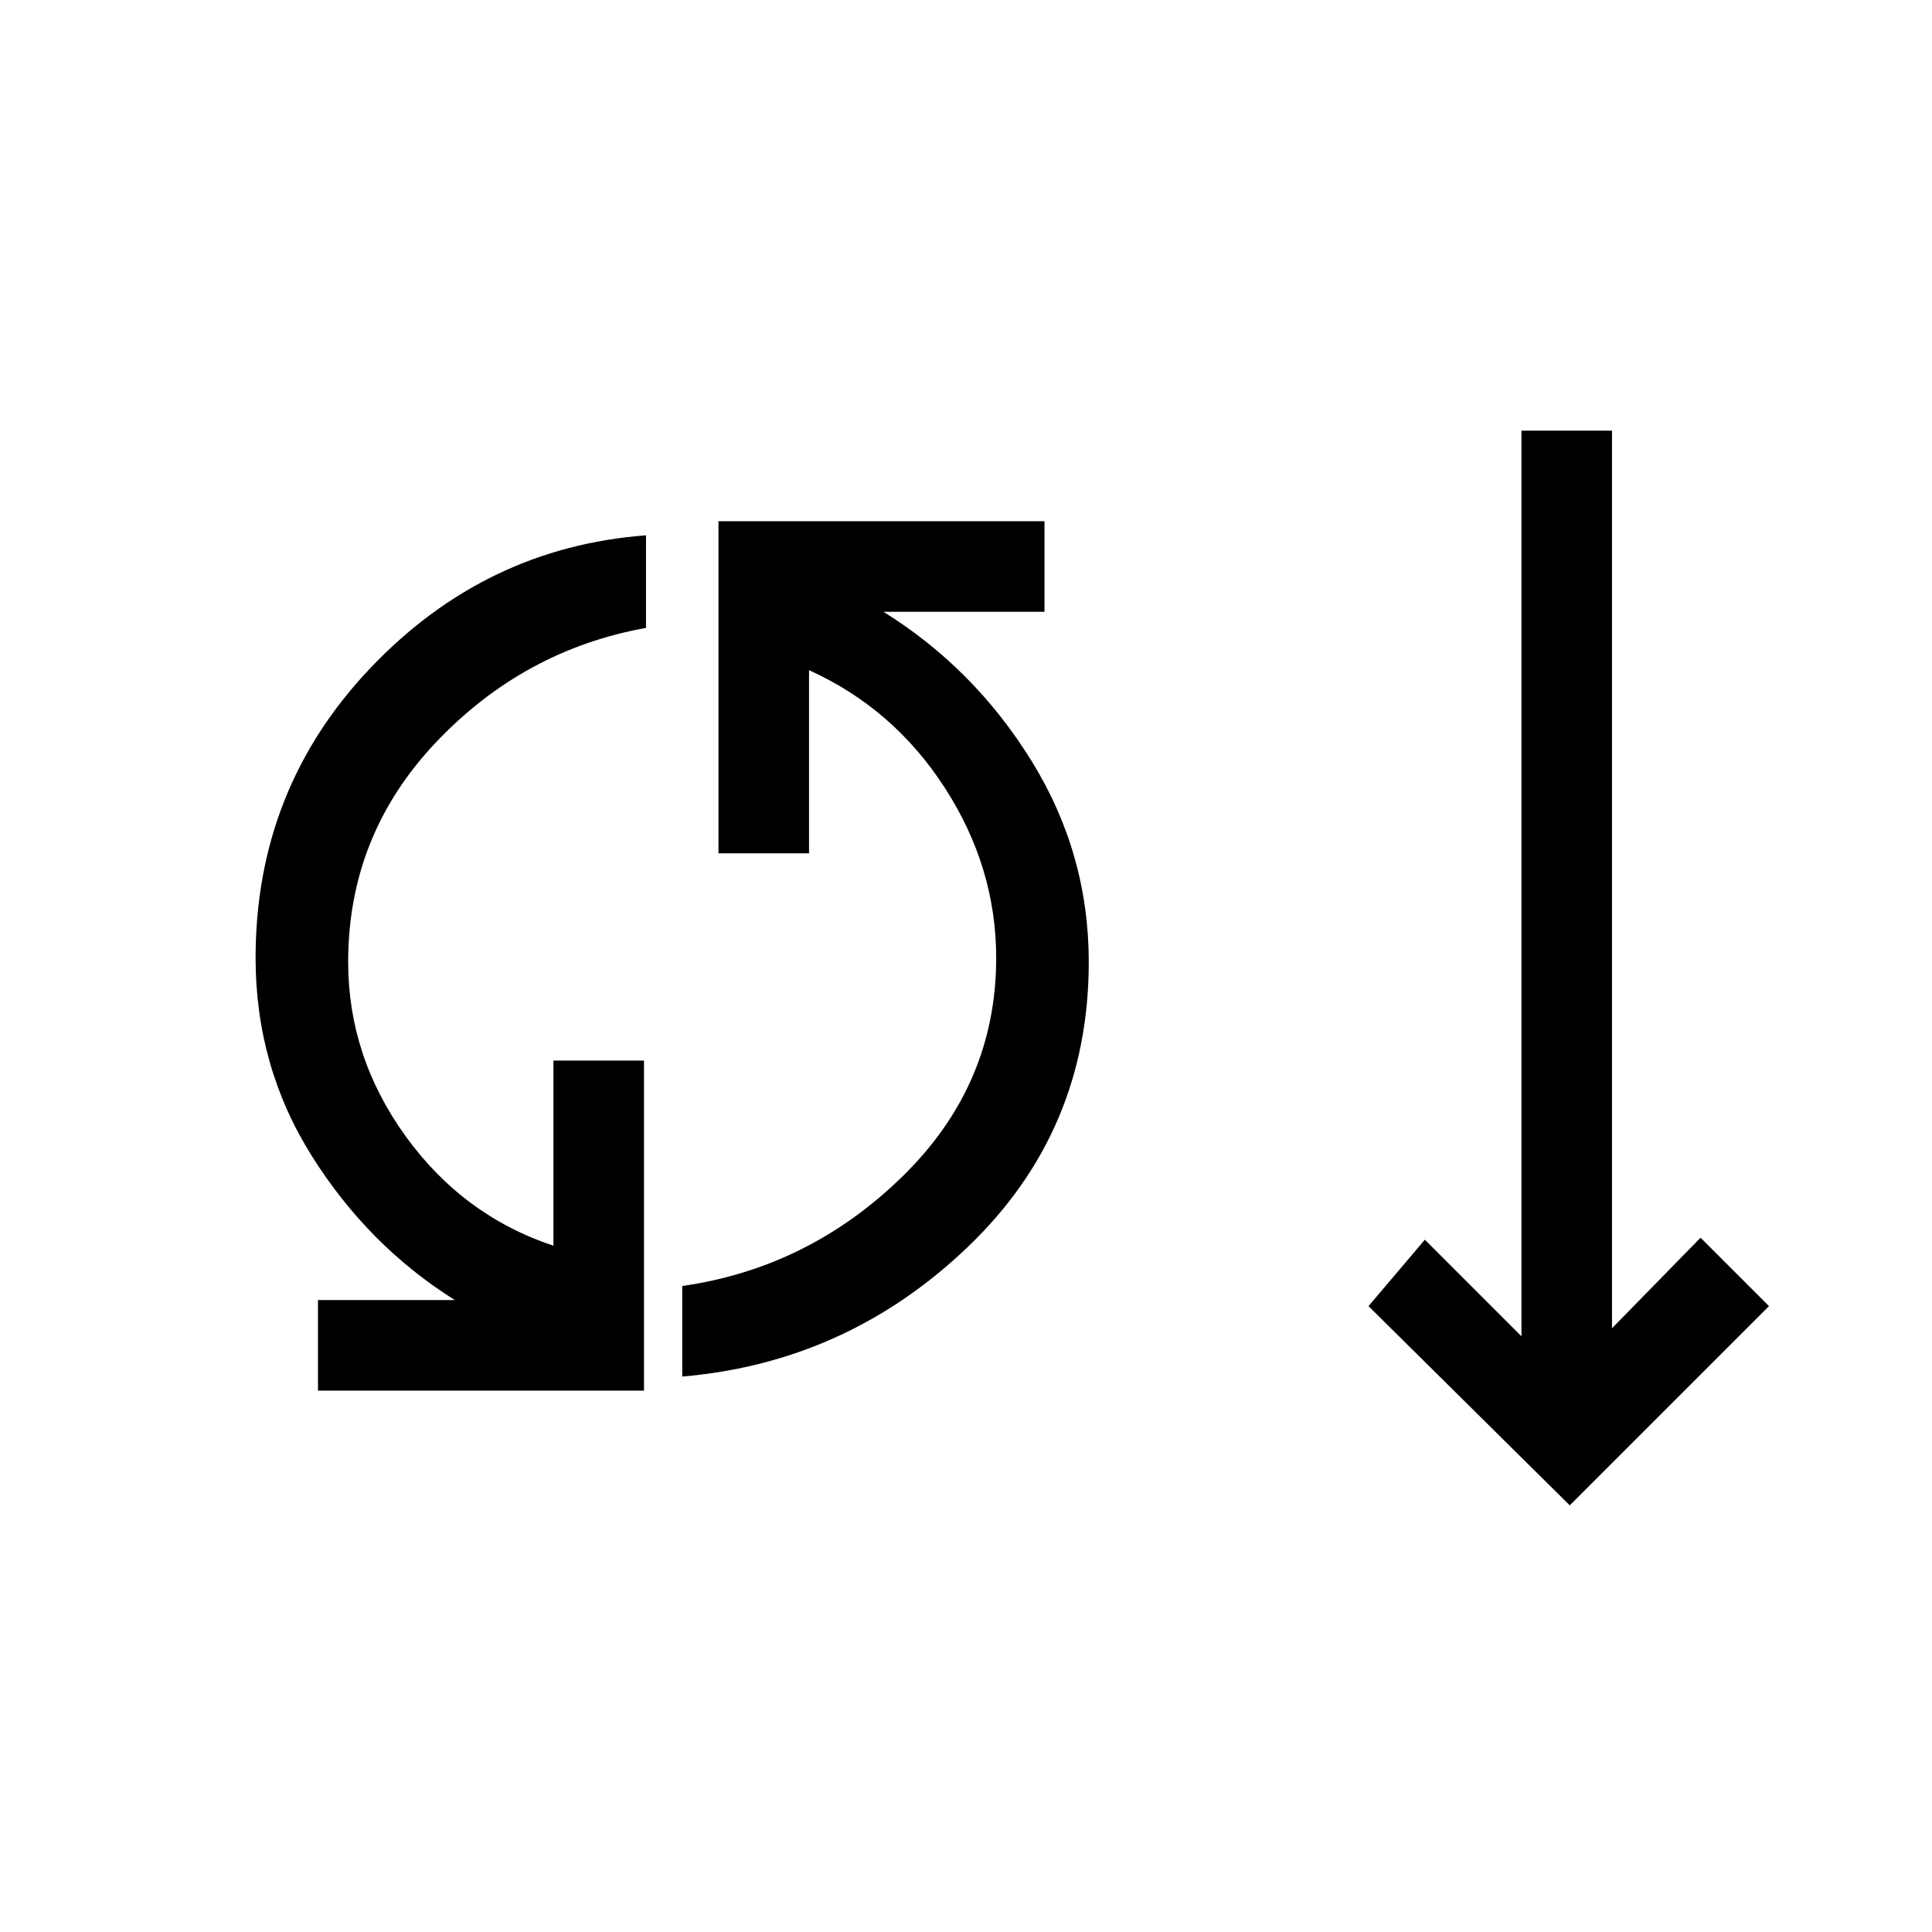 <svg xmlns="http://www.w3.org/2000/svg" height="20" viewBox="0 -960 960 960" width="20"><path d="M158-269v-45h68q-43-27-71-71.5T127-484q0-84 57-144t137-66v46q-61 11-104.5 57T173-482q0 47 28.5 86.5T275-341v-92h45v164H158Zm181-7v-45q63-9 109.5-54.5T495-484q0-45-25.5-84.5T402-627v91h-45v-165h162v45h-80q45 28 73.5 74T541-482q0 84-60 141.5T339-276Zm441 64-100-99 28-33 48 48v-450h45v446l44-45 34 34-99 99Z"/></svg>